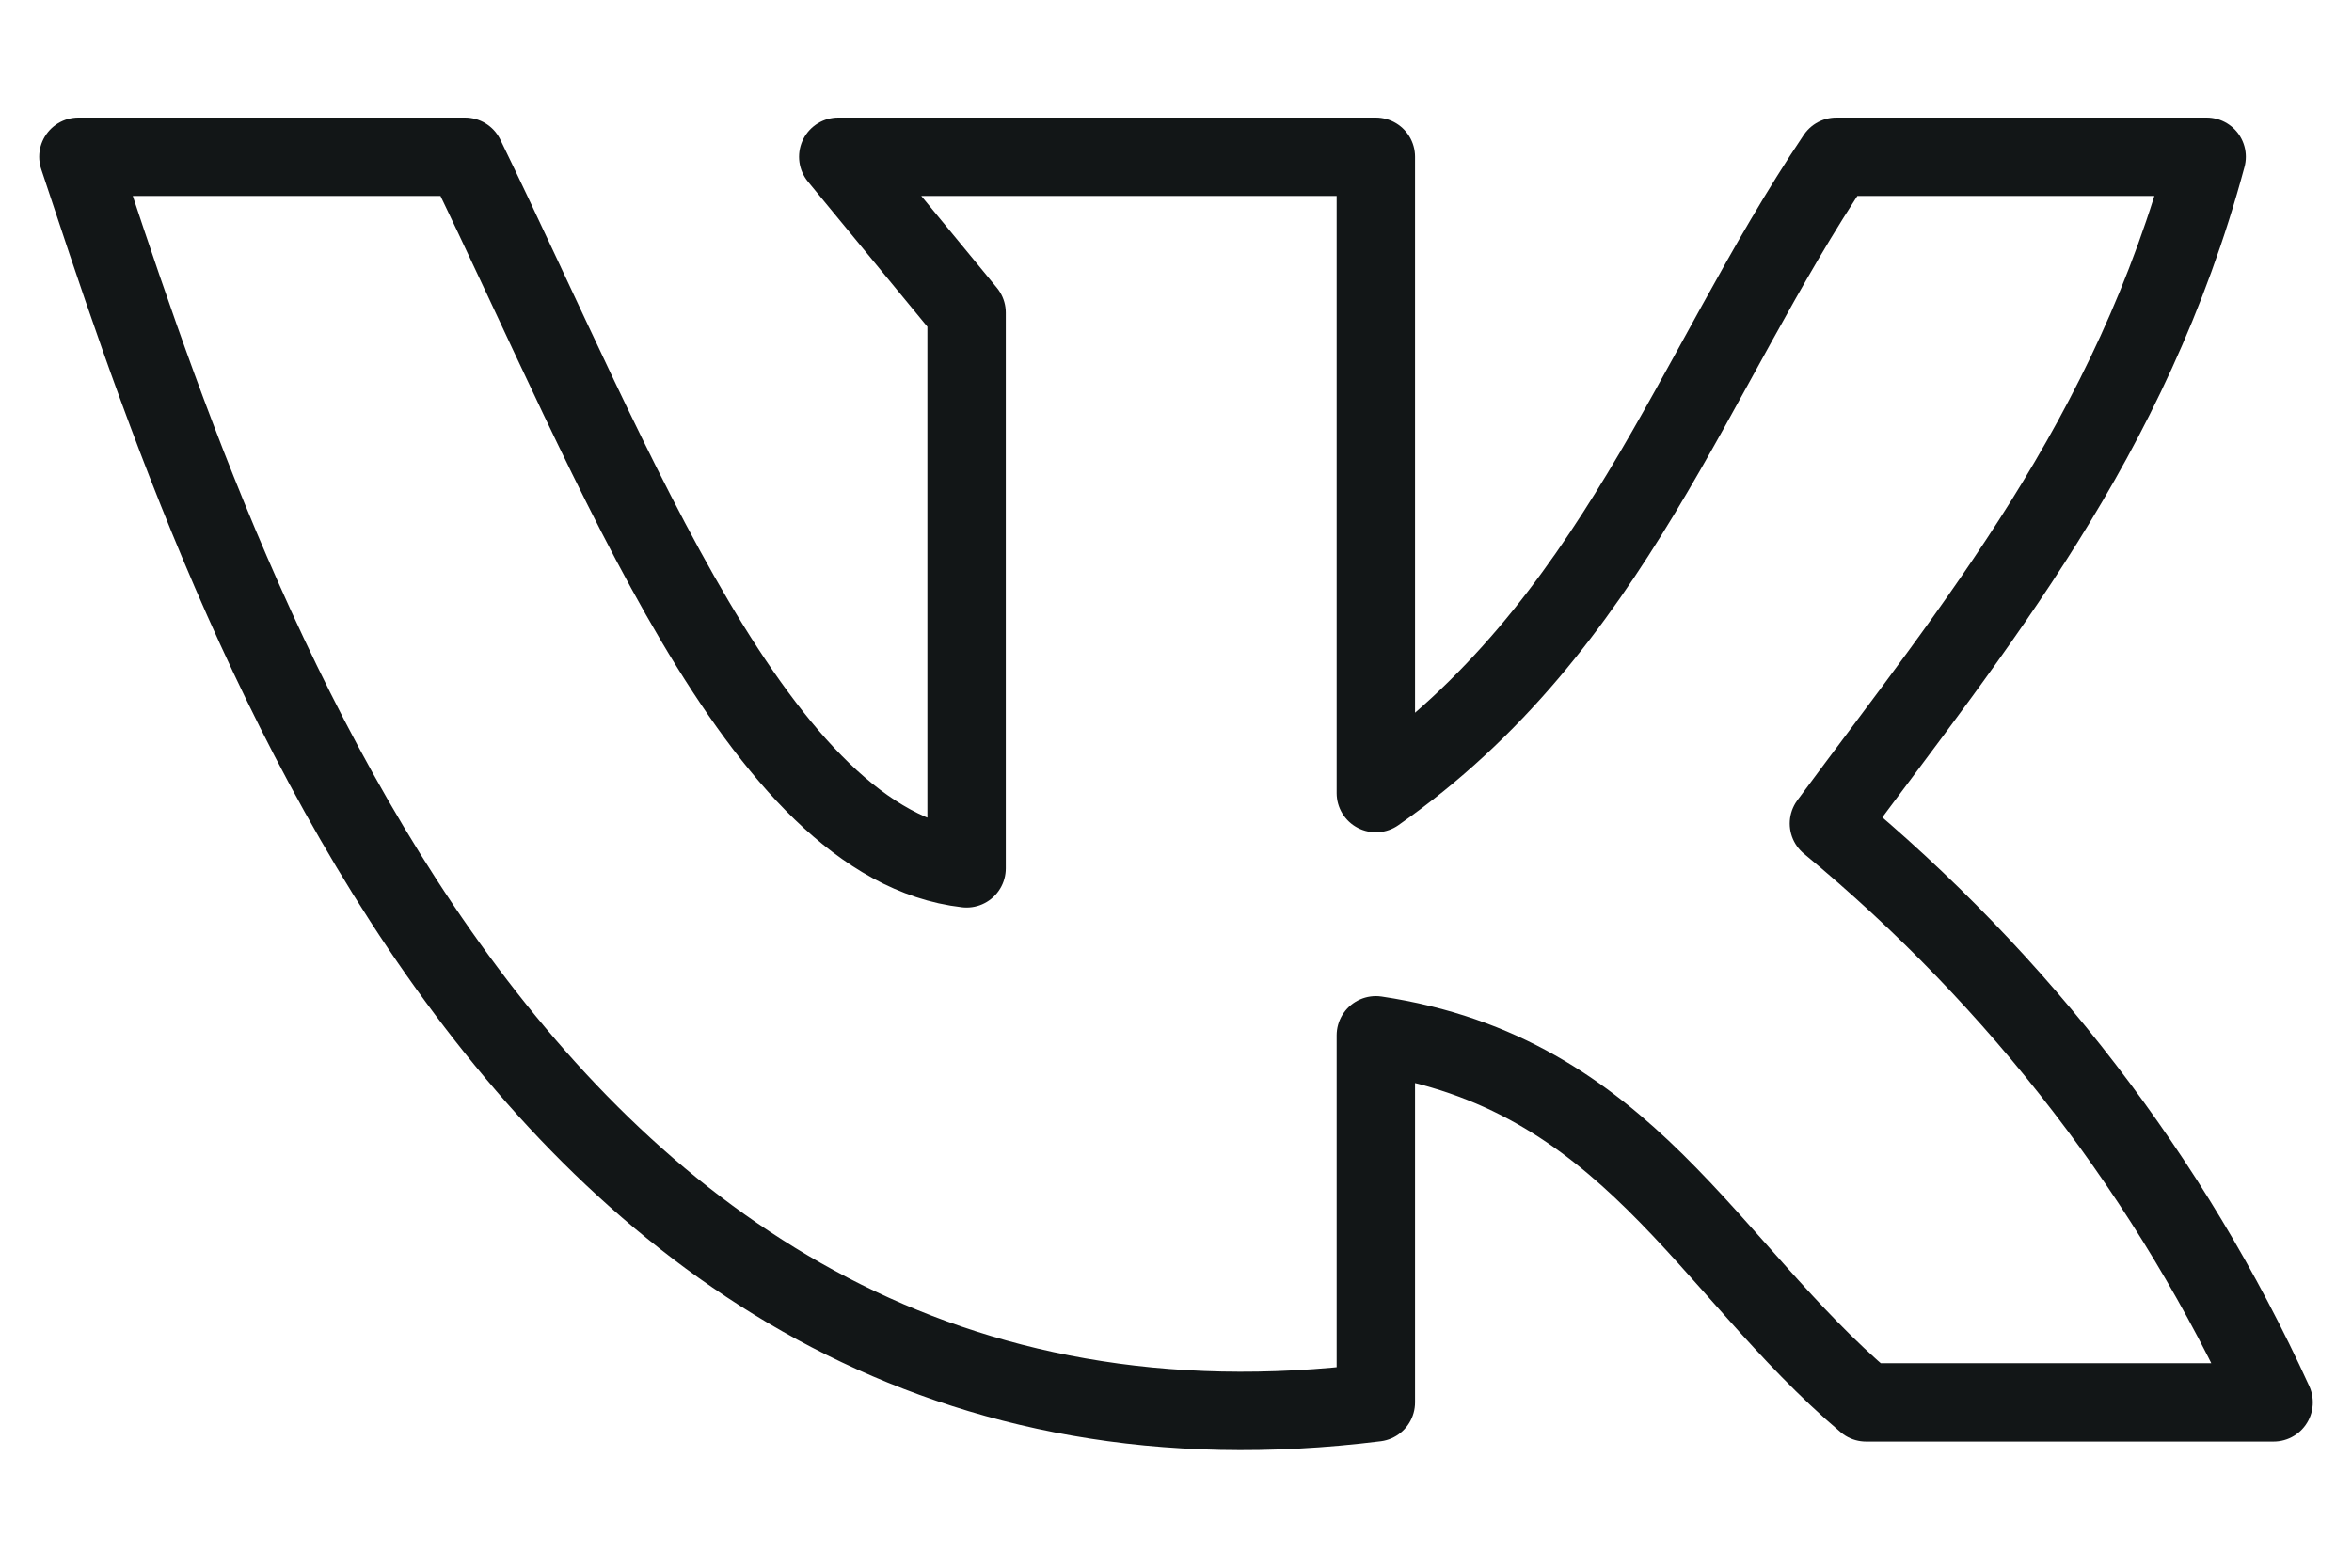 <svg width="30" height="20" viewBox="0 0 30 20" fill="none" xmlns="http://www.w3.org/2000/svg">
<path d="M17.549 17.891V13.208C20.751 13.687 21.763 16.163 23.802 17.891H29C27.7 15.041 25.761 12.516 23.328 10.506C25.195 7.981 27.176 5.604 28.146 2H23.422C21.569 4.758 20.593 7.988 17.549 10.118V2H10.692L12.329 3.989V11.078C9.673 10.774 7.878 5.999 5.932 2H1C2.795 7.403 6.571 19.259 17.549 17.891Z" stroke="#121617" stroke-linecap="round" stroke-linejoin="round"/>
</svg>
